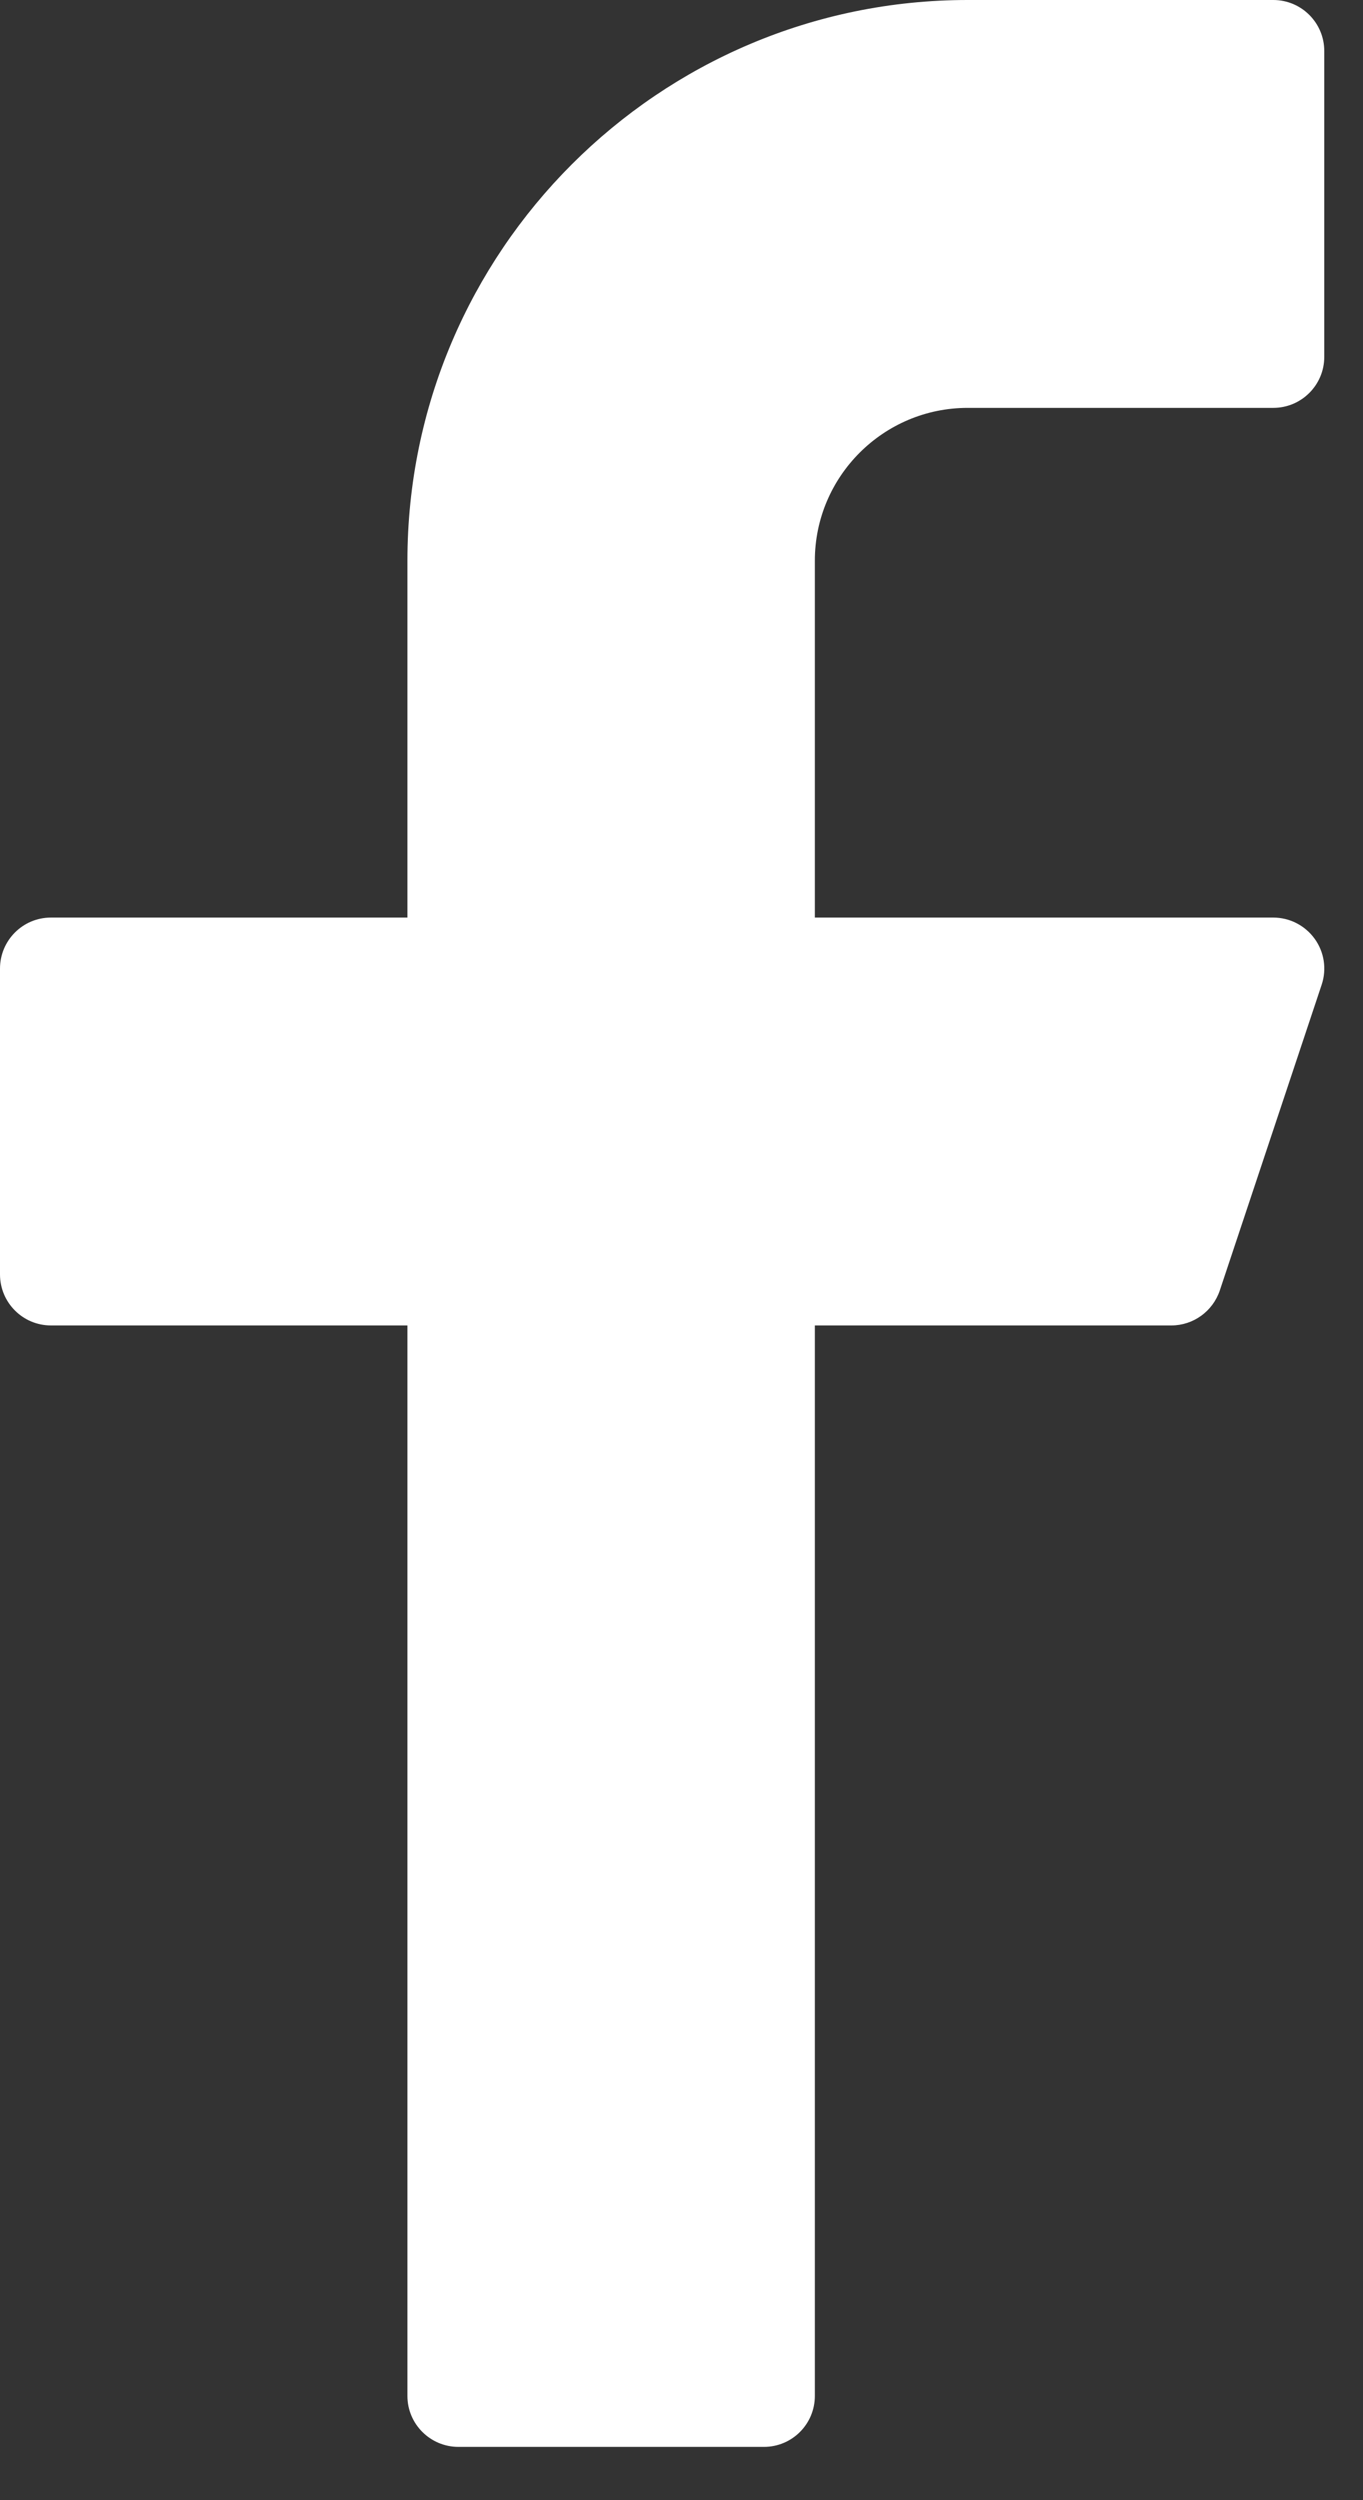 <svg width="12" height="22" viewBox="0 0 12 22" fill="none" xmlns="http://www.w3.org/2000/svg">
<rect x="0" y="0" width="12" height="22" fill="#333333" stroke="none"/>
<path d="M8.52 3.589H11.21C11.458 3.589 11.659 3.388 11.659 3.14V0.449C11.659 0.201 11.458 0 11.21 0H8.52C5.801 0 3.587 2.213 3.587 4.934V8.074H0.448C0.201 8.074 0 8.275 0 8.523V11.214C0 11.462 0.201 11.663 0.448 11.663H3.587V21.083C3.587 21.33 3.788 21.531 4.036 21.531H6.726C6.974 21.531 7.174 21.33 7.174 21.083V11.663H10.313C10.506 11.663 10.677 11.539 10.739 11.356L11.636 8.665C11.682 8.528 11.659 8.377 11.574 8.26C11.489 8.143 11.354 8.074 11.21 8.074H7.174V4.934C7.174 4.192 7.778 3.589 8.52 3.589Z" fill="white"/>
</svg>
